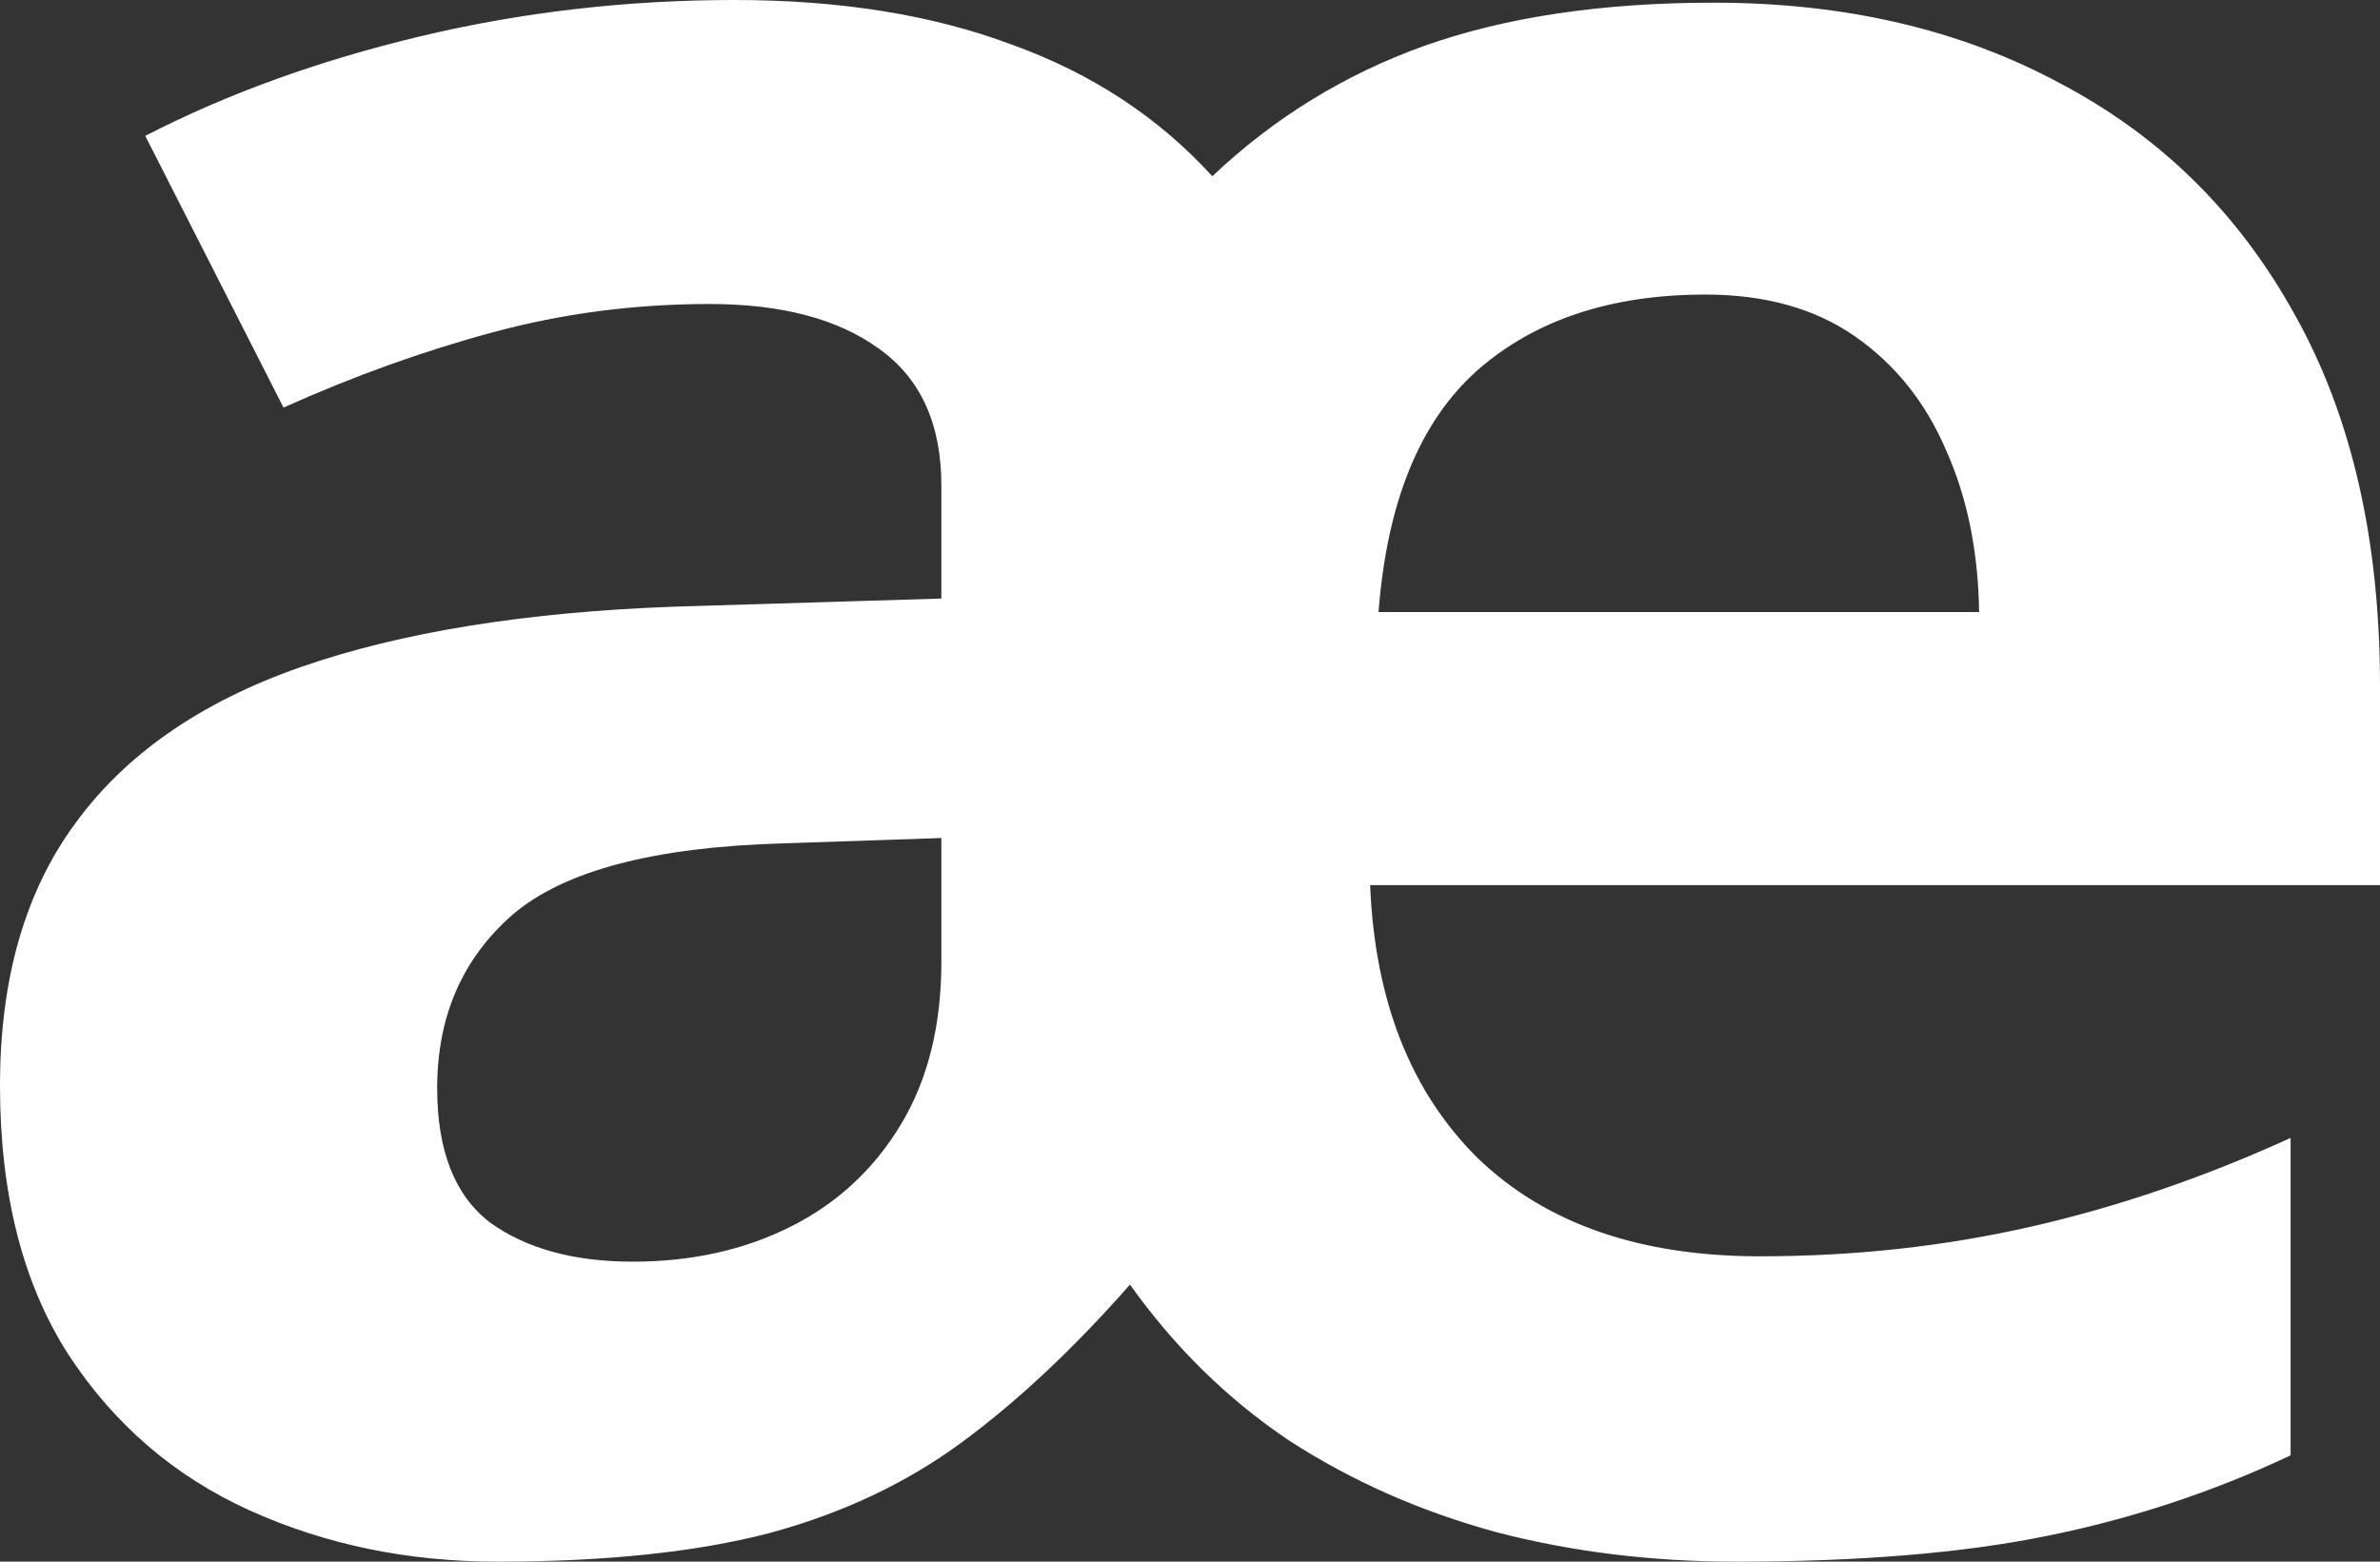 <svg width="32" height="21" viewBox="0 0 32 21" fill="none" xmlns="http://www.w3.org/2000/svg">
<rect x="0" y="0" width="32" height="21" fill="#333333" stroke="none"/>
<path d="M23.042 0.036C24.808 0.036 26.36 0.398 27.7 1.121C29.052 1.833 30.103 2.87 30.855 4.233C31.618 5.595 32 7.259 32 9.225V11.902H18.422C18.485 13.457 18.967 14.681 19.869 15.574C20.782 16.454 22.047 16.894 23.662 16.894C24.926 16.894 26.141 16.761 27.305 16.496C28.47 16.231 29.634 15.833 30.798 15.302V19.571C29.747 20.066 28.651 20.427 27.512 20.656C26.385 20.885 24.995 21 23.343 21C22.203 21 21.127 20.867 20.113 20.602C19.099 20.325 18.172 19.915 17.333 19.372C16.507 18.817 15.793 18.118 15.193 17.274C14.441 18.13 13.69 18.835 12.939 19.39C12.188 19.945 11.318 20.355 10.329 20.62C9.352 20.873 8.138 21 6.685 21C5.484 21 4.376 20.771 3.361 20.313C2.347 19.854 1.534 19.155 0.92 18.215C0.307 17.262 0 16.056 0 14.597C0 13.162 0.338 11.986 1.014 11.07C1.69 10.141 2.698 9.442 4.038 8.972C5.39 8.501 7.067 8.23 9.07 8.158L12.657 8.049V6.53C12.657 5.698 12.376 5.083 11.812 4.685C11.261 4.287 10.504 4.088 9.54 4.088C8.538 4.088 7.568 4.214 6.629 4.468C5.69 4.721 4.751 5.059 3.812 5.481L1.953 1.827C3.055 1.26 4.288 0.814 5.653 0.488C7.017 0.163 8.426 0 9.878 0C11.293 0 12.532 0.199 13.596 0.597C14.673 0.983 15.574 1.574 16.3 2.37C17.127 1.586 18.078 1.001 19.155 0.615C20.244 0.229 21.54 0.036 23.042 0.036ZM12.657 11.269L10.535 11.341C8.795 11.389 7.581 11.709 6.892 12.3C6.216 12.891 5.878 13.668 5.878 14.633C5.878 15.477 6.116 16.08 6.592 16.442C7.08 16.792 7.718 16.966 8.507 16.966C9.296 16.966 10.003 16.81 10.629 16.496C11.255 16.183 11.75 15.724 12.113 15.121C12.476 14.518 12.657 13.789 12.657 12.933V11.269ZM22.93 3.961C21.653 3.961 20.626 4.305 19.85 4.992C19.086 5.68 18.648 6.759 18.535 8.23H26.61C26.598 7.41 26.448 6.68 26.16 6.041C25.884 5.402 25.477 4.896 24.939 4.522C24.401 4.148 23.731 3.961 22.93 3.961Z" fill="white"/>
</svg>
